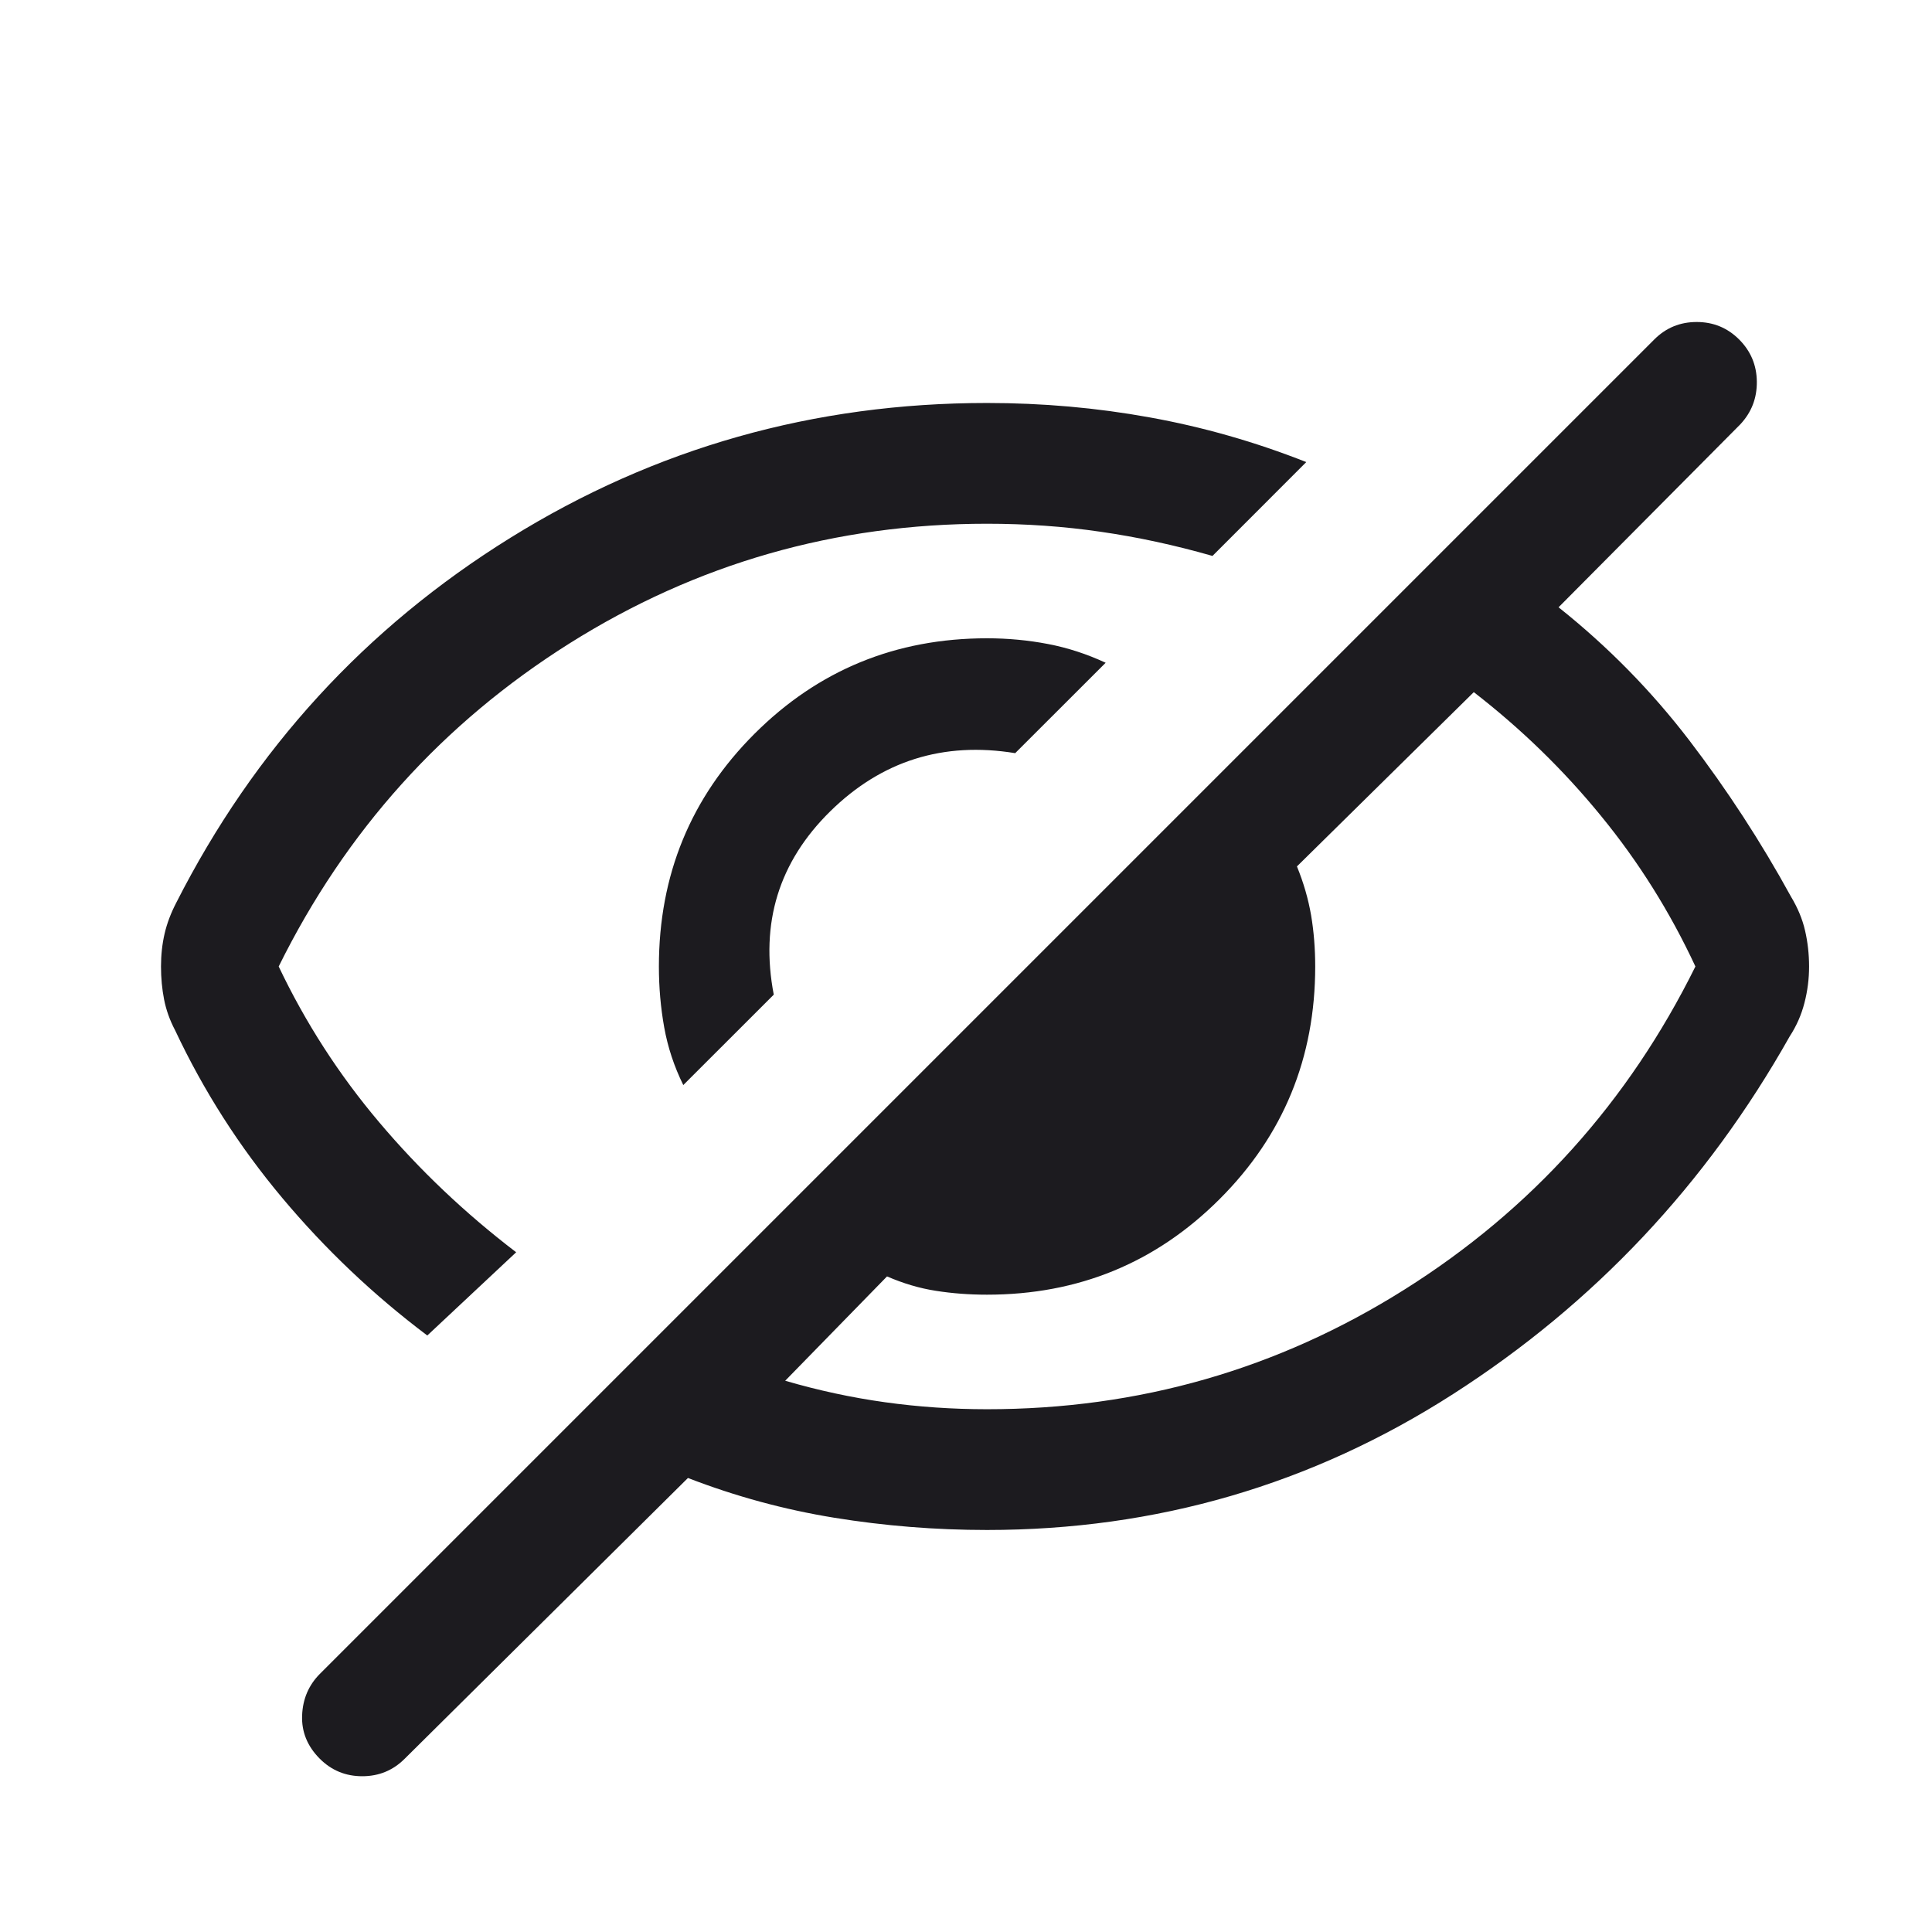 <svg width="24" height="24" viewBox="0 0 24 24" fill="none" xmlns="http://www.w3.org/2000/svg">
<path d="M8.488 13.479L9.612 12.356C9.441 11.466 9.675 10.707 10.313 10.079C10.952 9.451 11.718 9.21 12.611 9.356L13.735 8.233C13.502 8.125 13.264 8.047 13.018 8C12.773 7.953 12.521 7.929 12.261 7.929C11.127 7.929 10.164 8.325 9.372 9.116C8.58 9.908 8.185 10.871 8.185 12.006C8.185 12.265 8.207 12.517 8.251 12.762C8.295 13.008 8.374 13.247 8.488 13.479ZM5.308 16.59L6.412 15.556C5.778 15.072 5.212 14.535 4.712 13.943C4.212 13.352 3.795 12.706 3.462 12.006C4.295 10.322 5.499 8.985 7.074 7.993C8.649 7.002 10.378 6.506 12.261 6.506C12.745 6.506 13.216 6.539 13.674 6.606C14.132 6.672 14.595 6.772 15.062 6.906L16.227 5.74C15.591 5.489 14.943 5.304 14.282 5.185C13.621 5.065 12.947 5.006 12.261 5.006C10.113 5.006 8.139 5.564 6.34 6.681C4.542 7.797 3.158 9.308 2.19 11.213C2.124 11.34 2.075 11.468 2.045 11.597C2.015 11.726 2 11.862 2 12.006C2 12.149 2.013 12.286 2.038 12.414C2.063 12.543 2.108 12.671 2.175 12.798C2.529 13.551 2.973 14.245 3.508 14.883C4.042 15.52 4.642 16.089 5.308 16.59ZM12.261 19.006C14.367 19.006 16.296 18.443 18.05 17.318C19.804 16.193 21.198 14.711 22.233 12.873C22.316 12.746 22.377 12.608 22.415 12.46C22.454 12.311 22.473 12.16 22.473 12.006C22.473 11.852 22.456 11.703 22.423 11.56C22.39 11.416 22.331 11.276 22.248 11.138C21.876 10.459 21.455 9.812 20.985 9.197C20.514 8.582 19.973 8.031 19.361 7.544L21.619 5.271C21.758 5.122 21.826 4.946 21.824 4.741C21.822 4.537 21.749 4.362 21.604 4.217C21.459 4.072 21.283 4 21.077 4C20.87 4 20.695 4.072 20.55 4.217L3.973 20.794C3.835 20.933 3.761 21.104 3.753 21.309C3.745 21.513 3.818 21.693 3.973 21.848C4.118 21.993 4.294 22.065 4.5 22.065C4.706 22.065 4.882 21.993 5.027 21.848L8.546 18.36C9.136 18.588 9.742 18.753 10.364 18.854C10.987 18.955 11.619 19.006 12.261 19.006ZM18.308 8.598C18.893 9.051 19.42 9.562 19.887 10.134C20.355 10.705 20.746 11.329 21.061 12.006C20.228 13.689 19.024 15.027 17.449 16.018C15.874 17.01 14.145 17.506 12.261 17.506C11.832 17.506 11.409 17.477 10.993 17.419C10.577 17.361 10.164 17.272 9.754 17.152L11.019 15.856C11.222 15.944 11.424 16.004 11.626 16.035C11.828 16.067 12.04 16.083 12.261 16.083C13.396 16.083 14.359 15.687 15.151 14.895C15.943 14.104 16.338 13.14 16.338 12.006C16.338 11.784 16.321 11.572 16.287 11.37C16.252 11.168 16.194 10.966 16.111 10.763L18.308 8.598Z" fill="#1C1B1F"/>
</svg>
